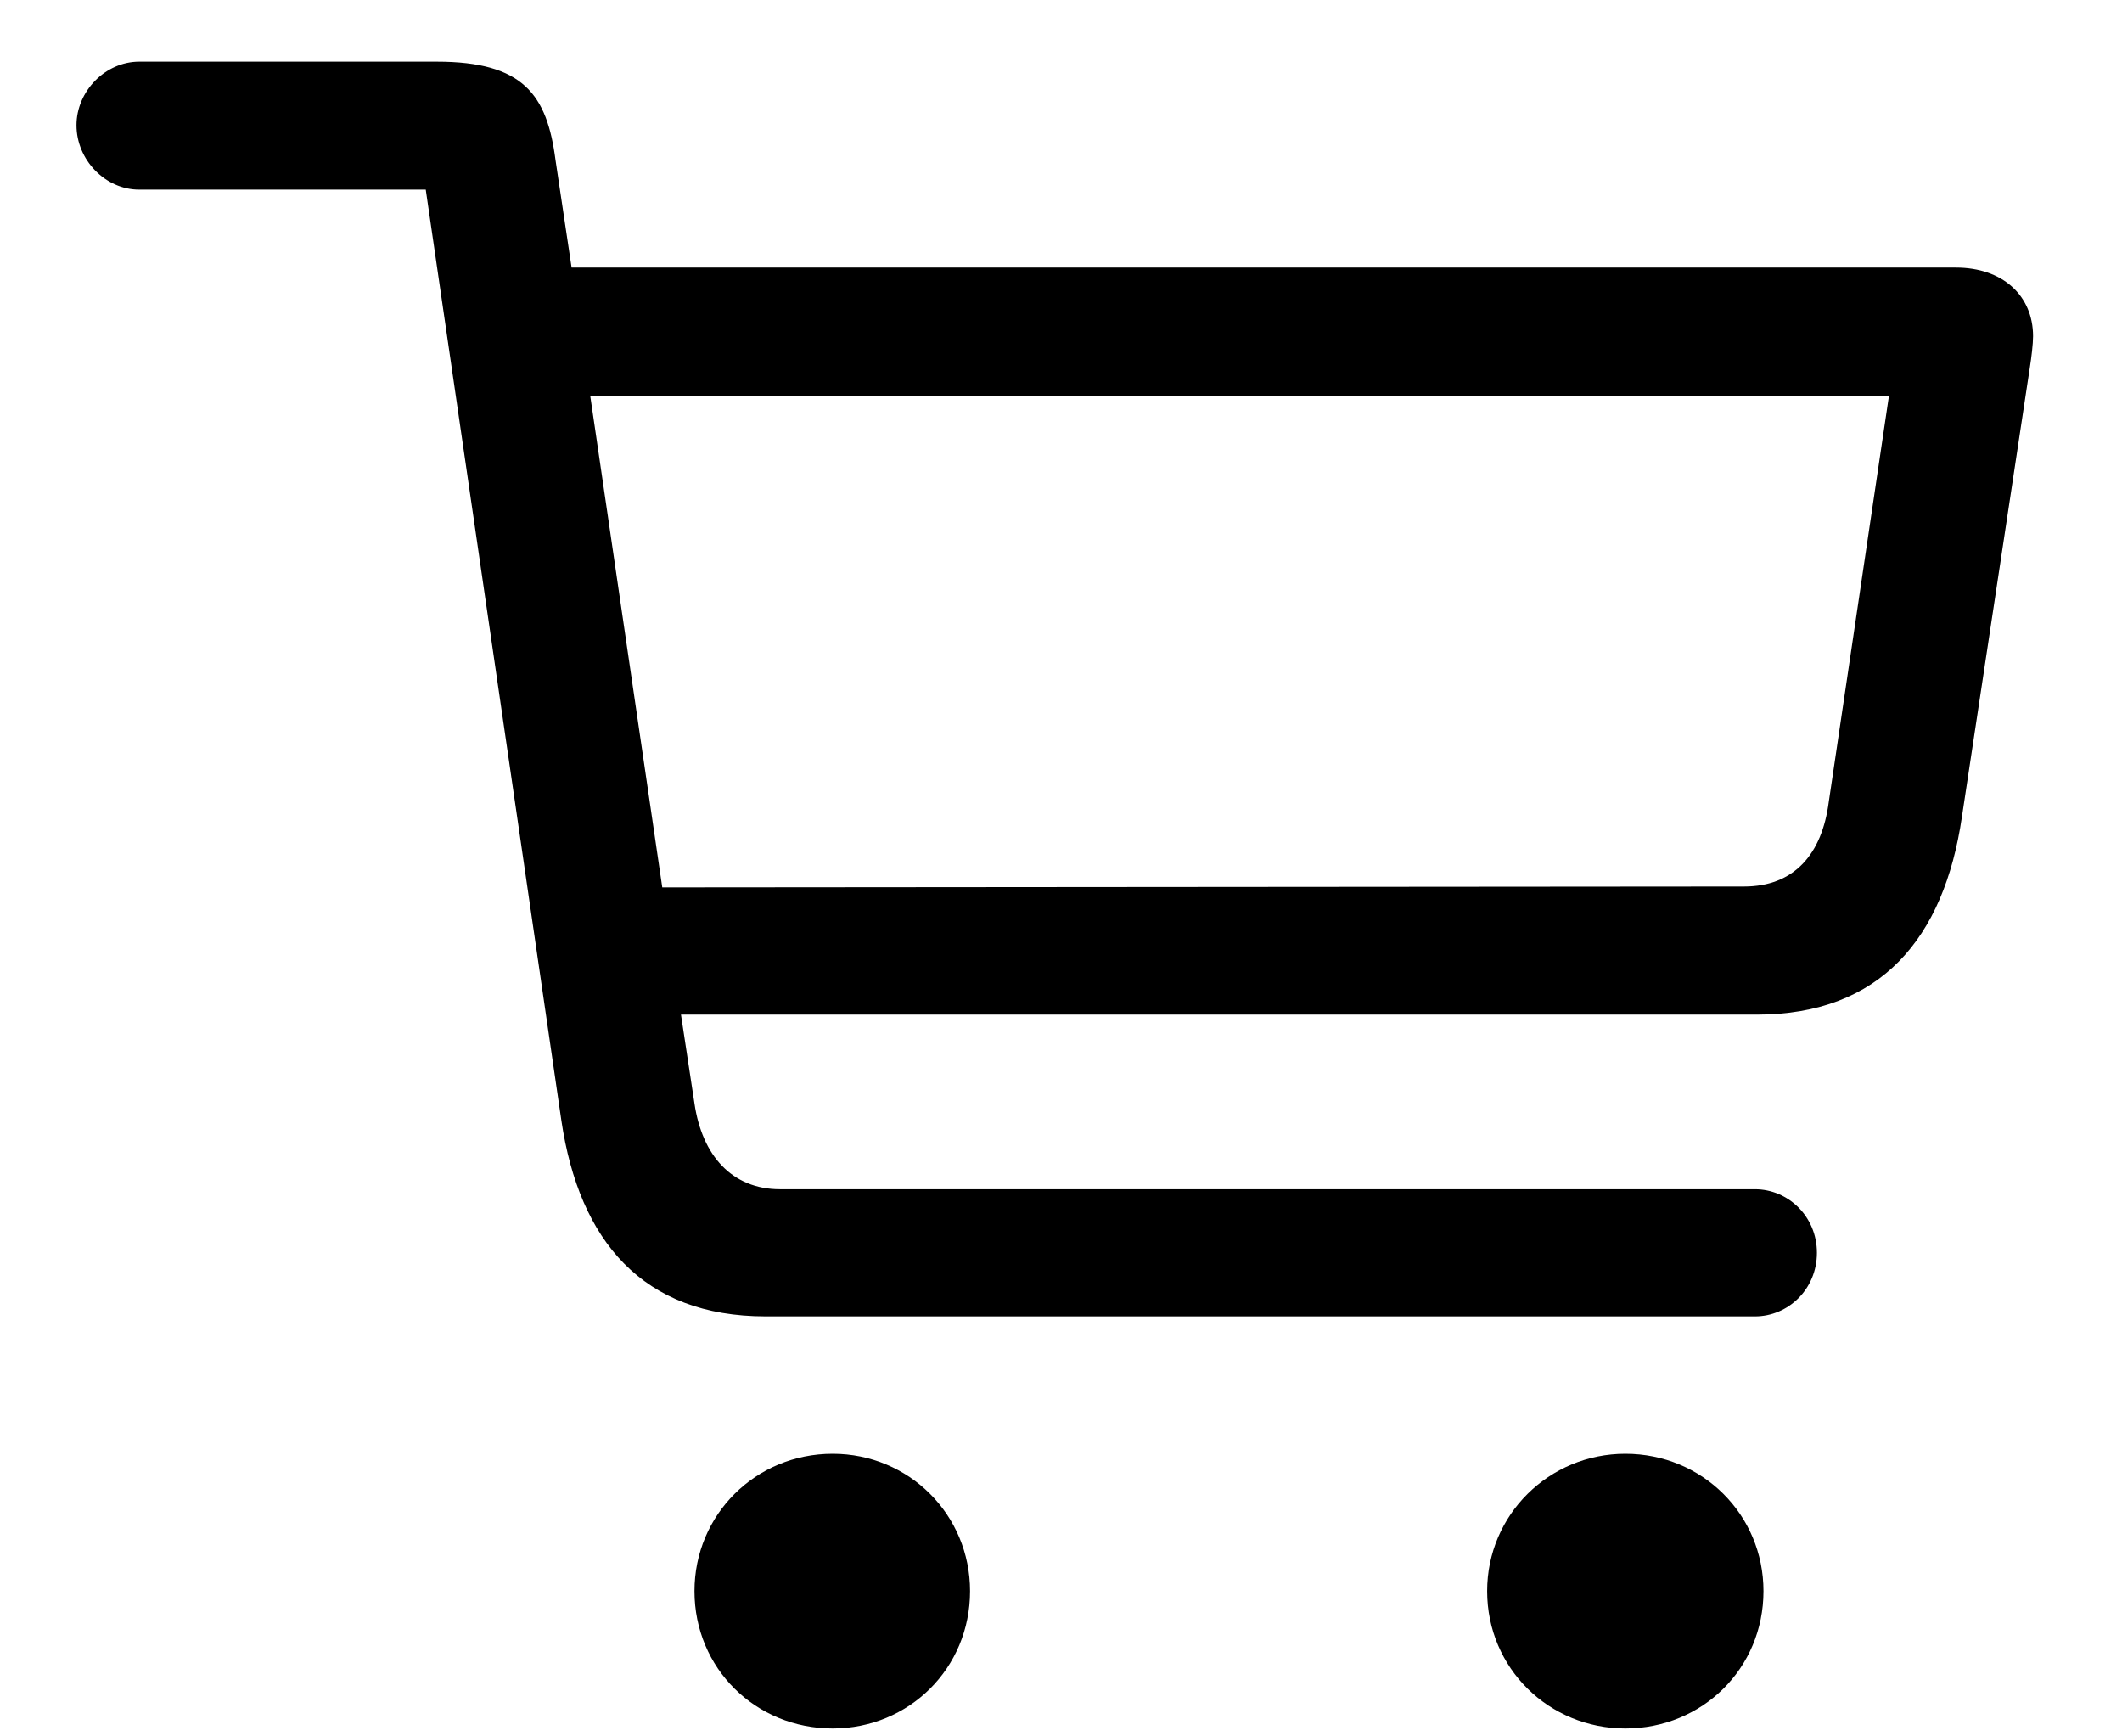 <svg width="22" height="18" viewBox="0 0 22 18" fill="none" xmlns="http://www.w3.org/2000/svg">
<path d="M7.938 13.646H18.195C18.538 13.646 18.837 13.365 18.837 12.987C18.837 12.609 18.538 12.328 18.195 12.328H8.088C7.587 12.328 7.279 11.977 7.2 11.44L7.06 10.518H18.213C19.496 10.518 20.155 9.727 20.34 8.47L21.043 3.82C21.061 3.706 21.078 3.565 21.078 3.486C21.078 3.064 20.762 2.774 20.278 2.774H5.926L5.759 1.658C5.671 0.981 5.425 0.639 4.528 0.639H1.443C1.092 0.639 0.793 0.946 0.793 1.298C0.793 1.658 1.092 1.966 1.443 1.966H4.414L5.82 11.616C6.005 12.864 6.664 13.646 7.938 13.646ZM19.584 4.102L18.96 8.312C18.89 8.856 18.6 9.19 18.081 9.19L6.866 9.199L6.119 4.102H19.584ZM8.633 17.918C9.424 17.918 10.057 17.294 10.057 16.494C10.057 15.703 9.424 15.07 8.633 15.07C7.833 15.07 7.2 15.703 7.2 16.494C7.2 17.294 7.833 17.918 8.633 17.918ZM16.851 17.918C17.65 17.918 18.283 17.294 18.283 16.494C18.283 15.703 17.65 15.07 16.851 15.07C16.06 15.07 15.418 15.703 15.418 16.494C15.418 17.294 16.06 17.918 16.851 17.918Z" fill="black"/>
</svg>
